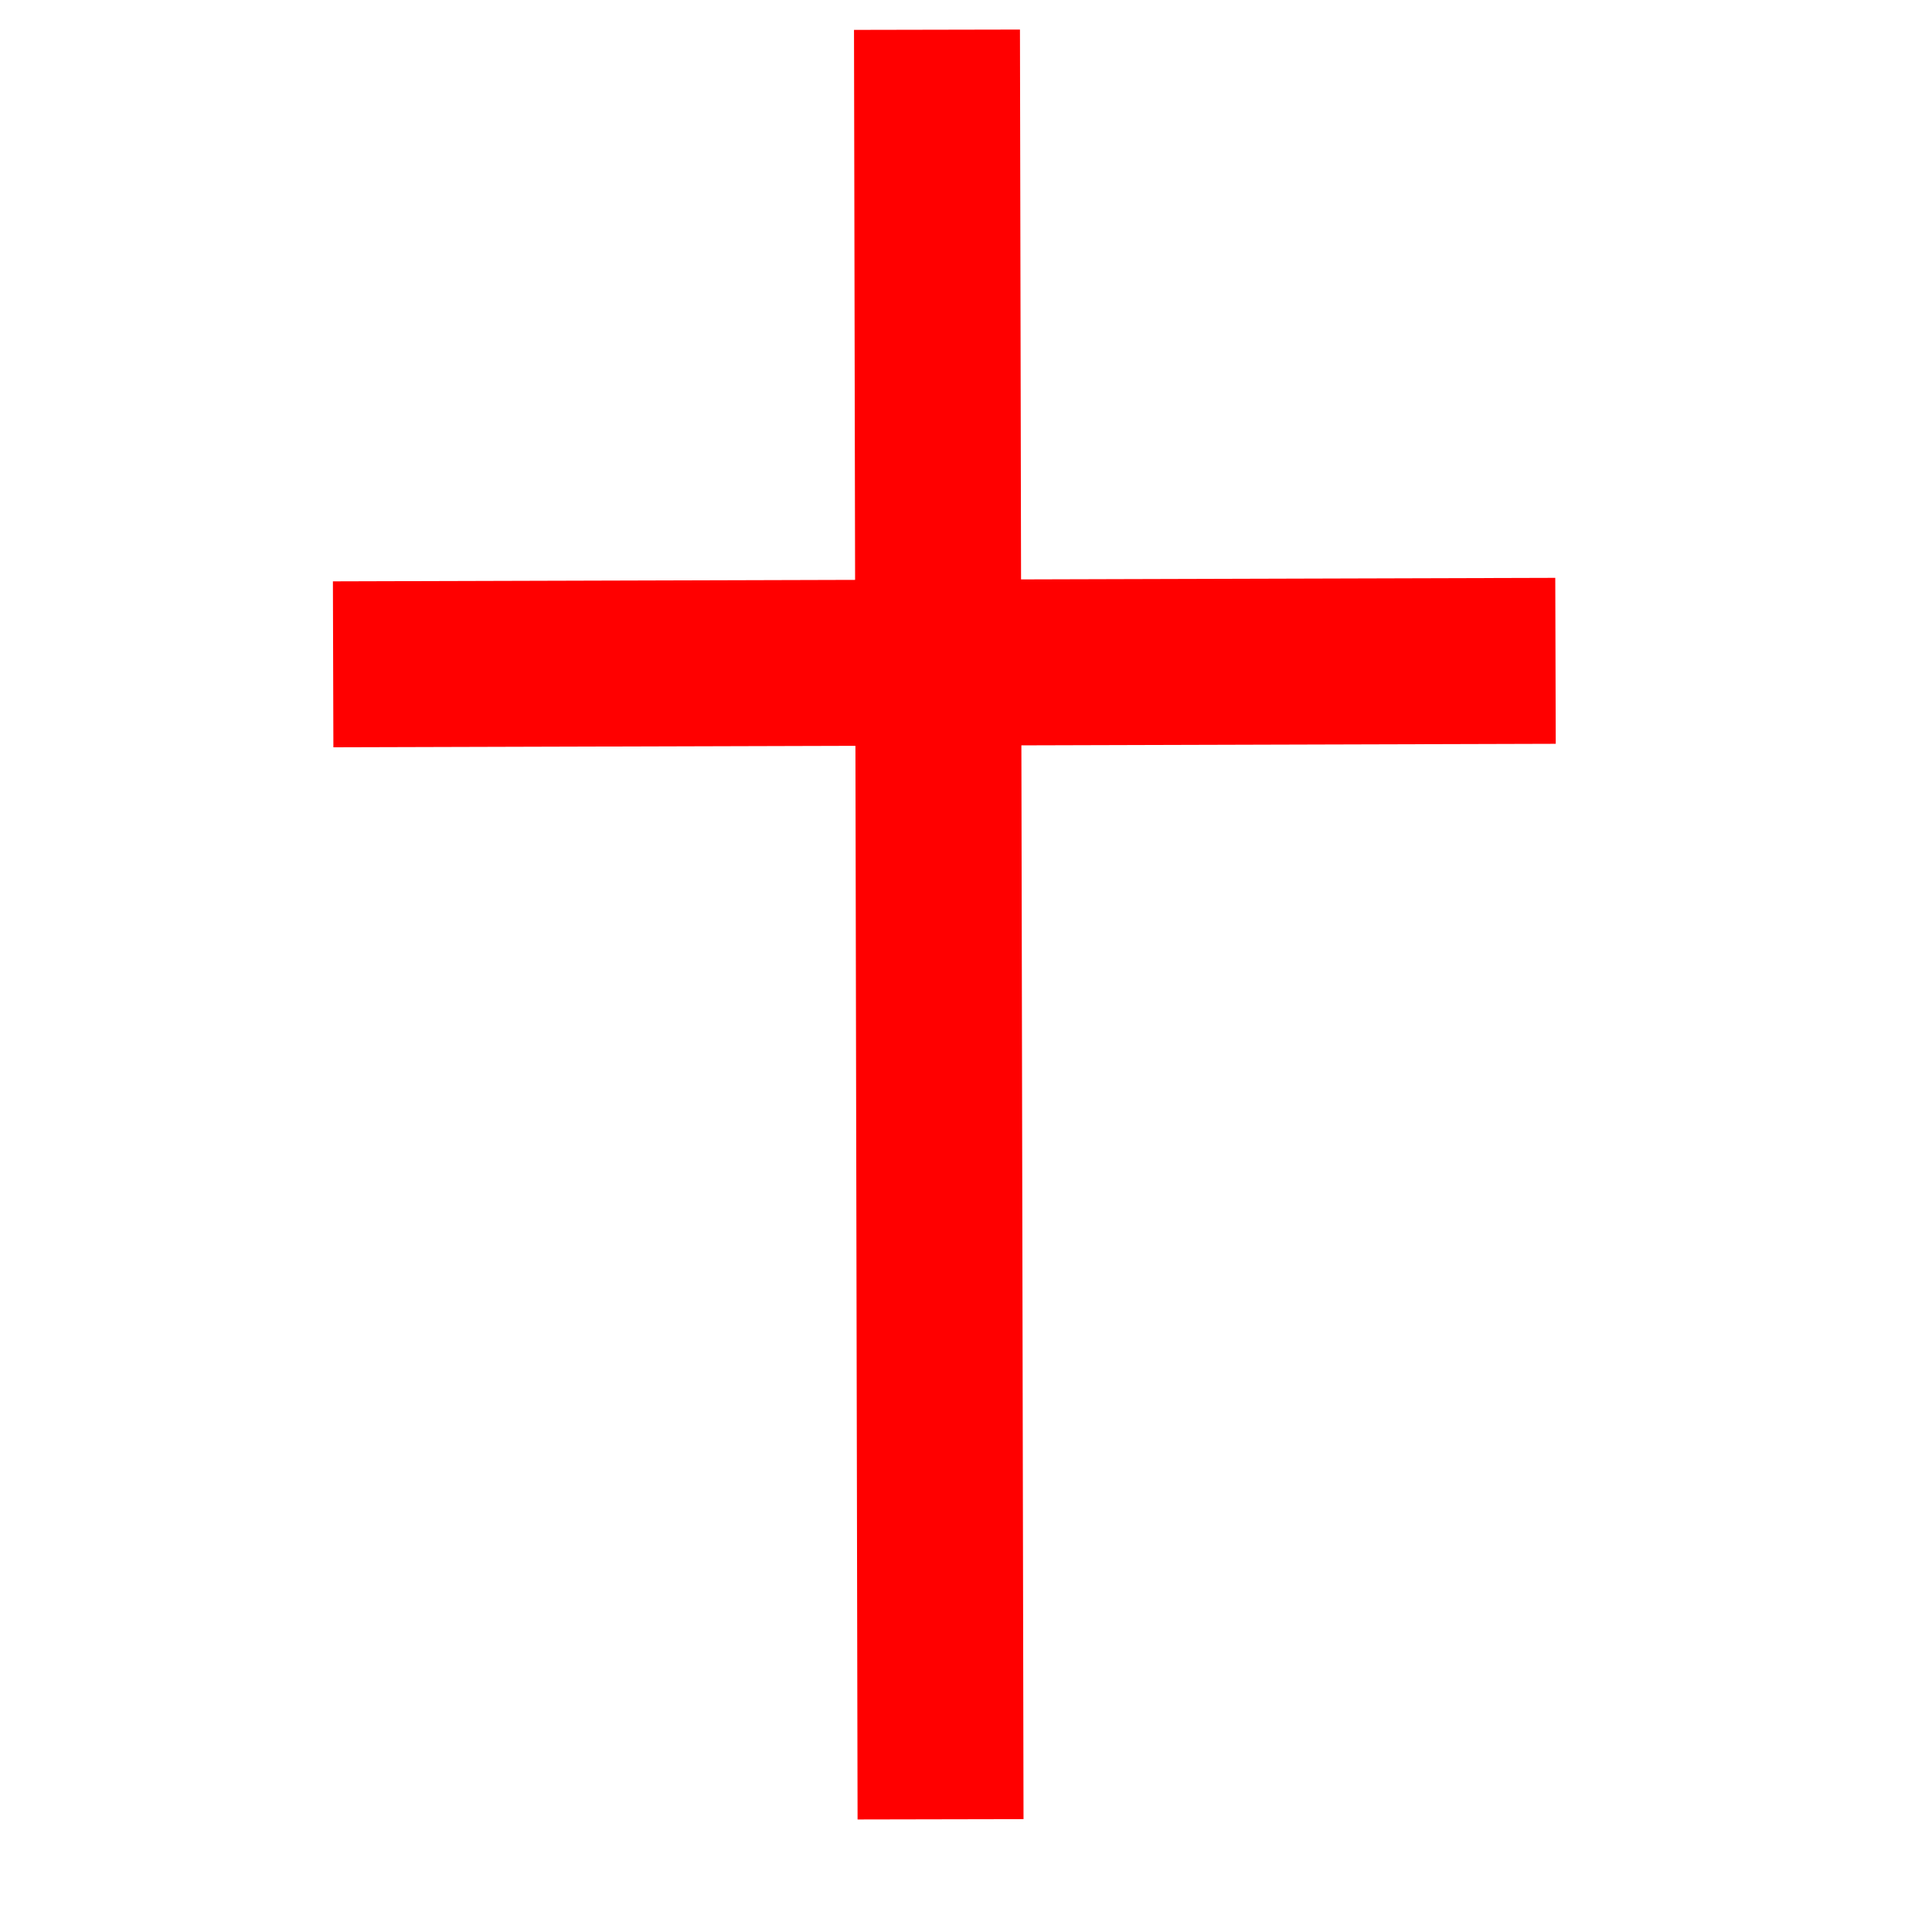 <?xml version="1.0" encoding="utf-8"?>
<!-- Generator: Adobe Illustrator 28.0.0, SVG Export Plug-In . SVG Version: 6.00 Build 0)  -->
<svg version="1.1" id="Layer_1" xmlns="http://www.w3.org/2000/svg" xmlns:xlink="http://www.w3.org/1999/xlink" x="0px" y="0px"
	 viewBox="0 0 156 156" width="156px" height="156px"  style="enable-background:new 0 0 156 156;" xml:space="preserve">
<style type="text/css">
	.st0{fill:#FF0000;}
</style>
<g>
	
		<rect x="69.1" y="2.4" transform="matrix(1 -1.991442e-03 1.991442e-03 1 -0.148 0.151)" class="st0" width="13.4" height="144.5"/>
	
		<rect x="26.9" y="46.8" transform="matrix(1 -2.860388e-03 2.860388e-03 1 -0.153 0.218)" class="st0" width="98.7" height="13.4"/>
</g>
</svg>
